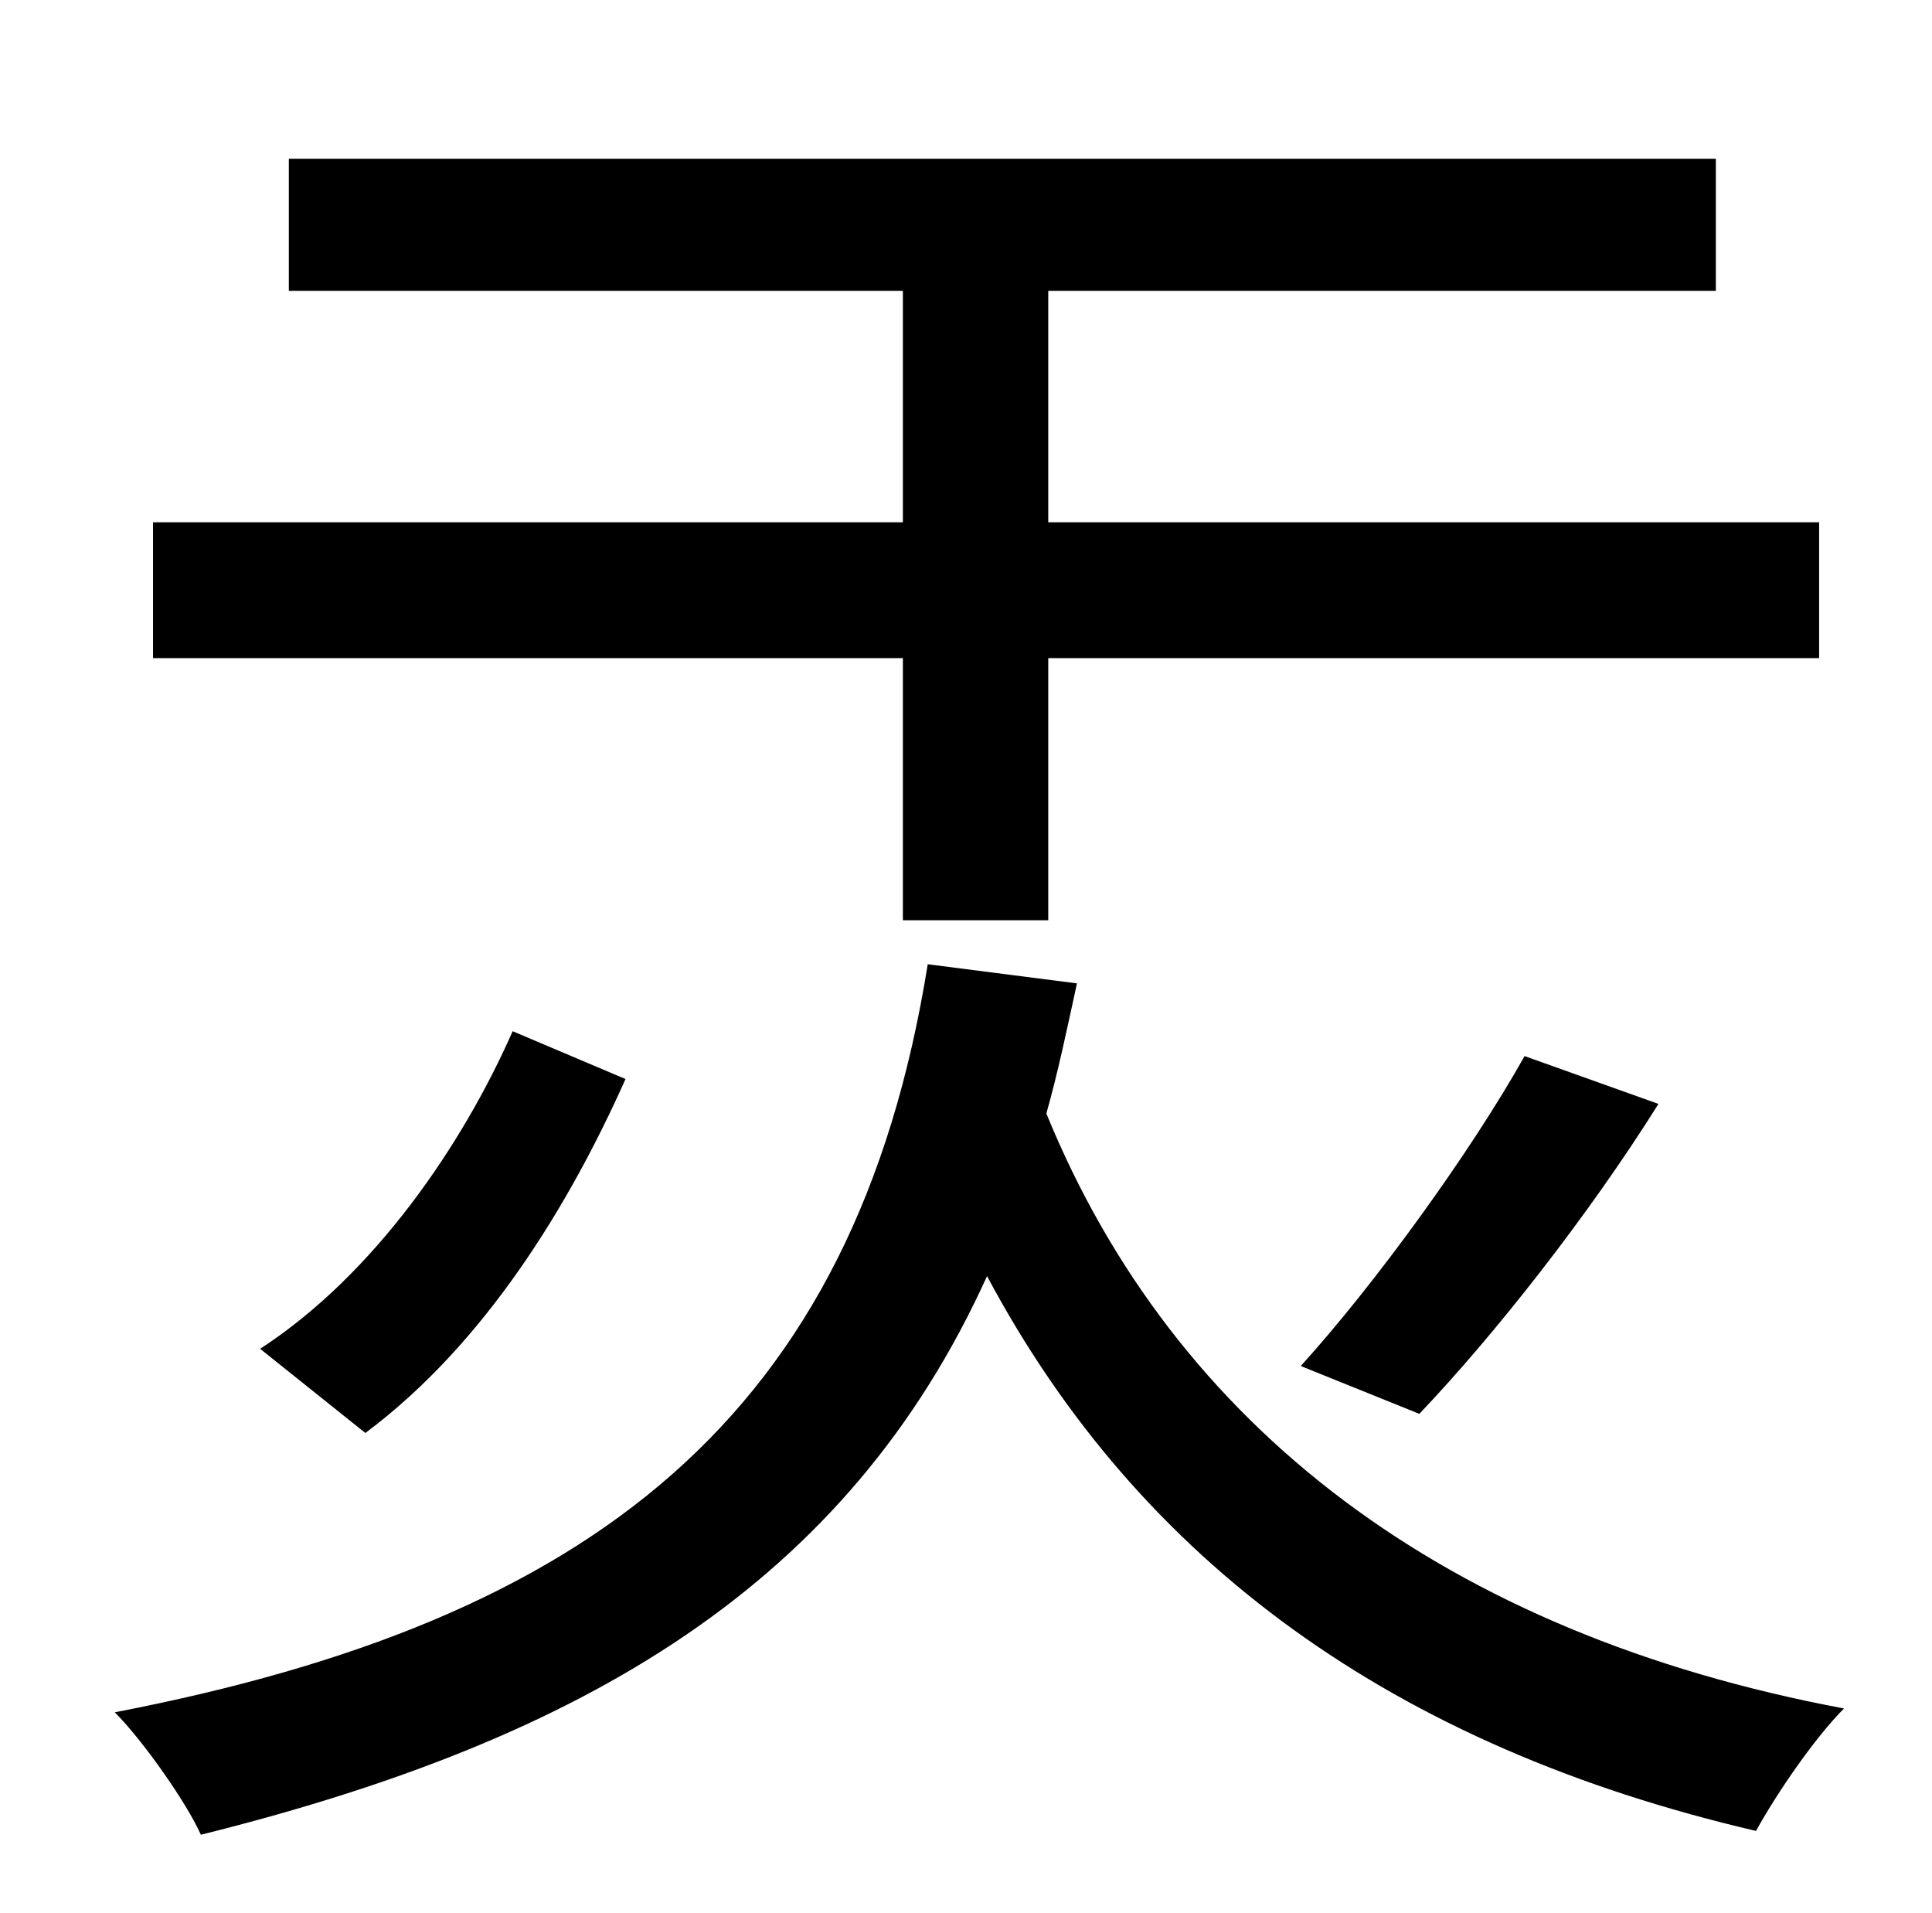 <?xml version="1.0" standalone="no"?>
<!DOCTYPE svg PUBLIC "-//W3C//DTD SVG 1.1//EN" "http://www.w3.org/Graphics/SVG/1.1/DTD/svg11.dtd" >
<svg xmlns="http://www.w3.org/2000/svg" xmlns:xlink="http://www.w3.org/1999/xlink" version="1.1" viewBox="-10 0 1010 1000">
   <path fill="currentColor"
d="M462 481v-137h-392v-71h392v-121h-321v-69h746v69h-349v121h403v71h-403v137h-76zM732 739l-62 -25c39 -43 89 -112 117 -162l70 25c-37 59 -86 121 -125 162zM181 749l-55 -44c60 -39 106 -107 132 -166l59 25c-29 65 -73 138 -136 185zM475 504l78 10
c-5 23 -10 47 -16 68c67 164 209 272 417 311c-15 15 -35 44 -46 64c-189 -44 -322 -140 -402 -290c-73 161 -210 242 -411 292c-7 -16 -30 -49 -45 -64c249 -48 387 -154 425 -391z" />
</svg>
